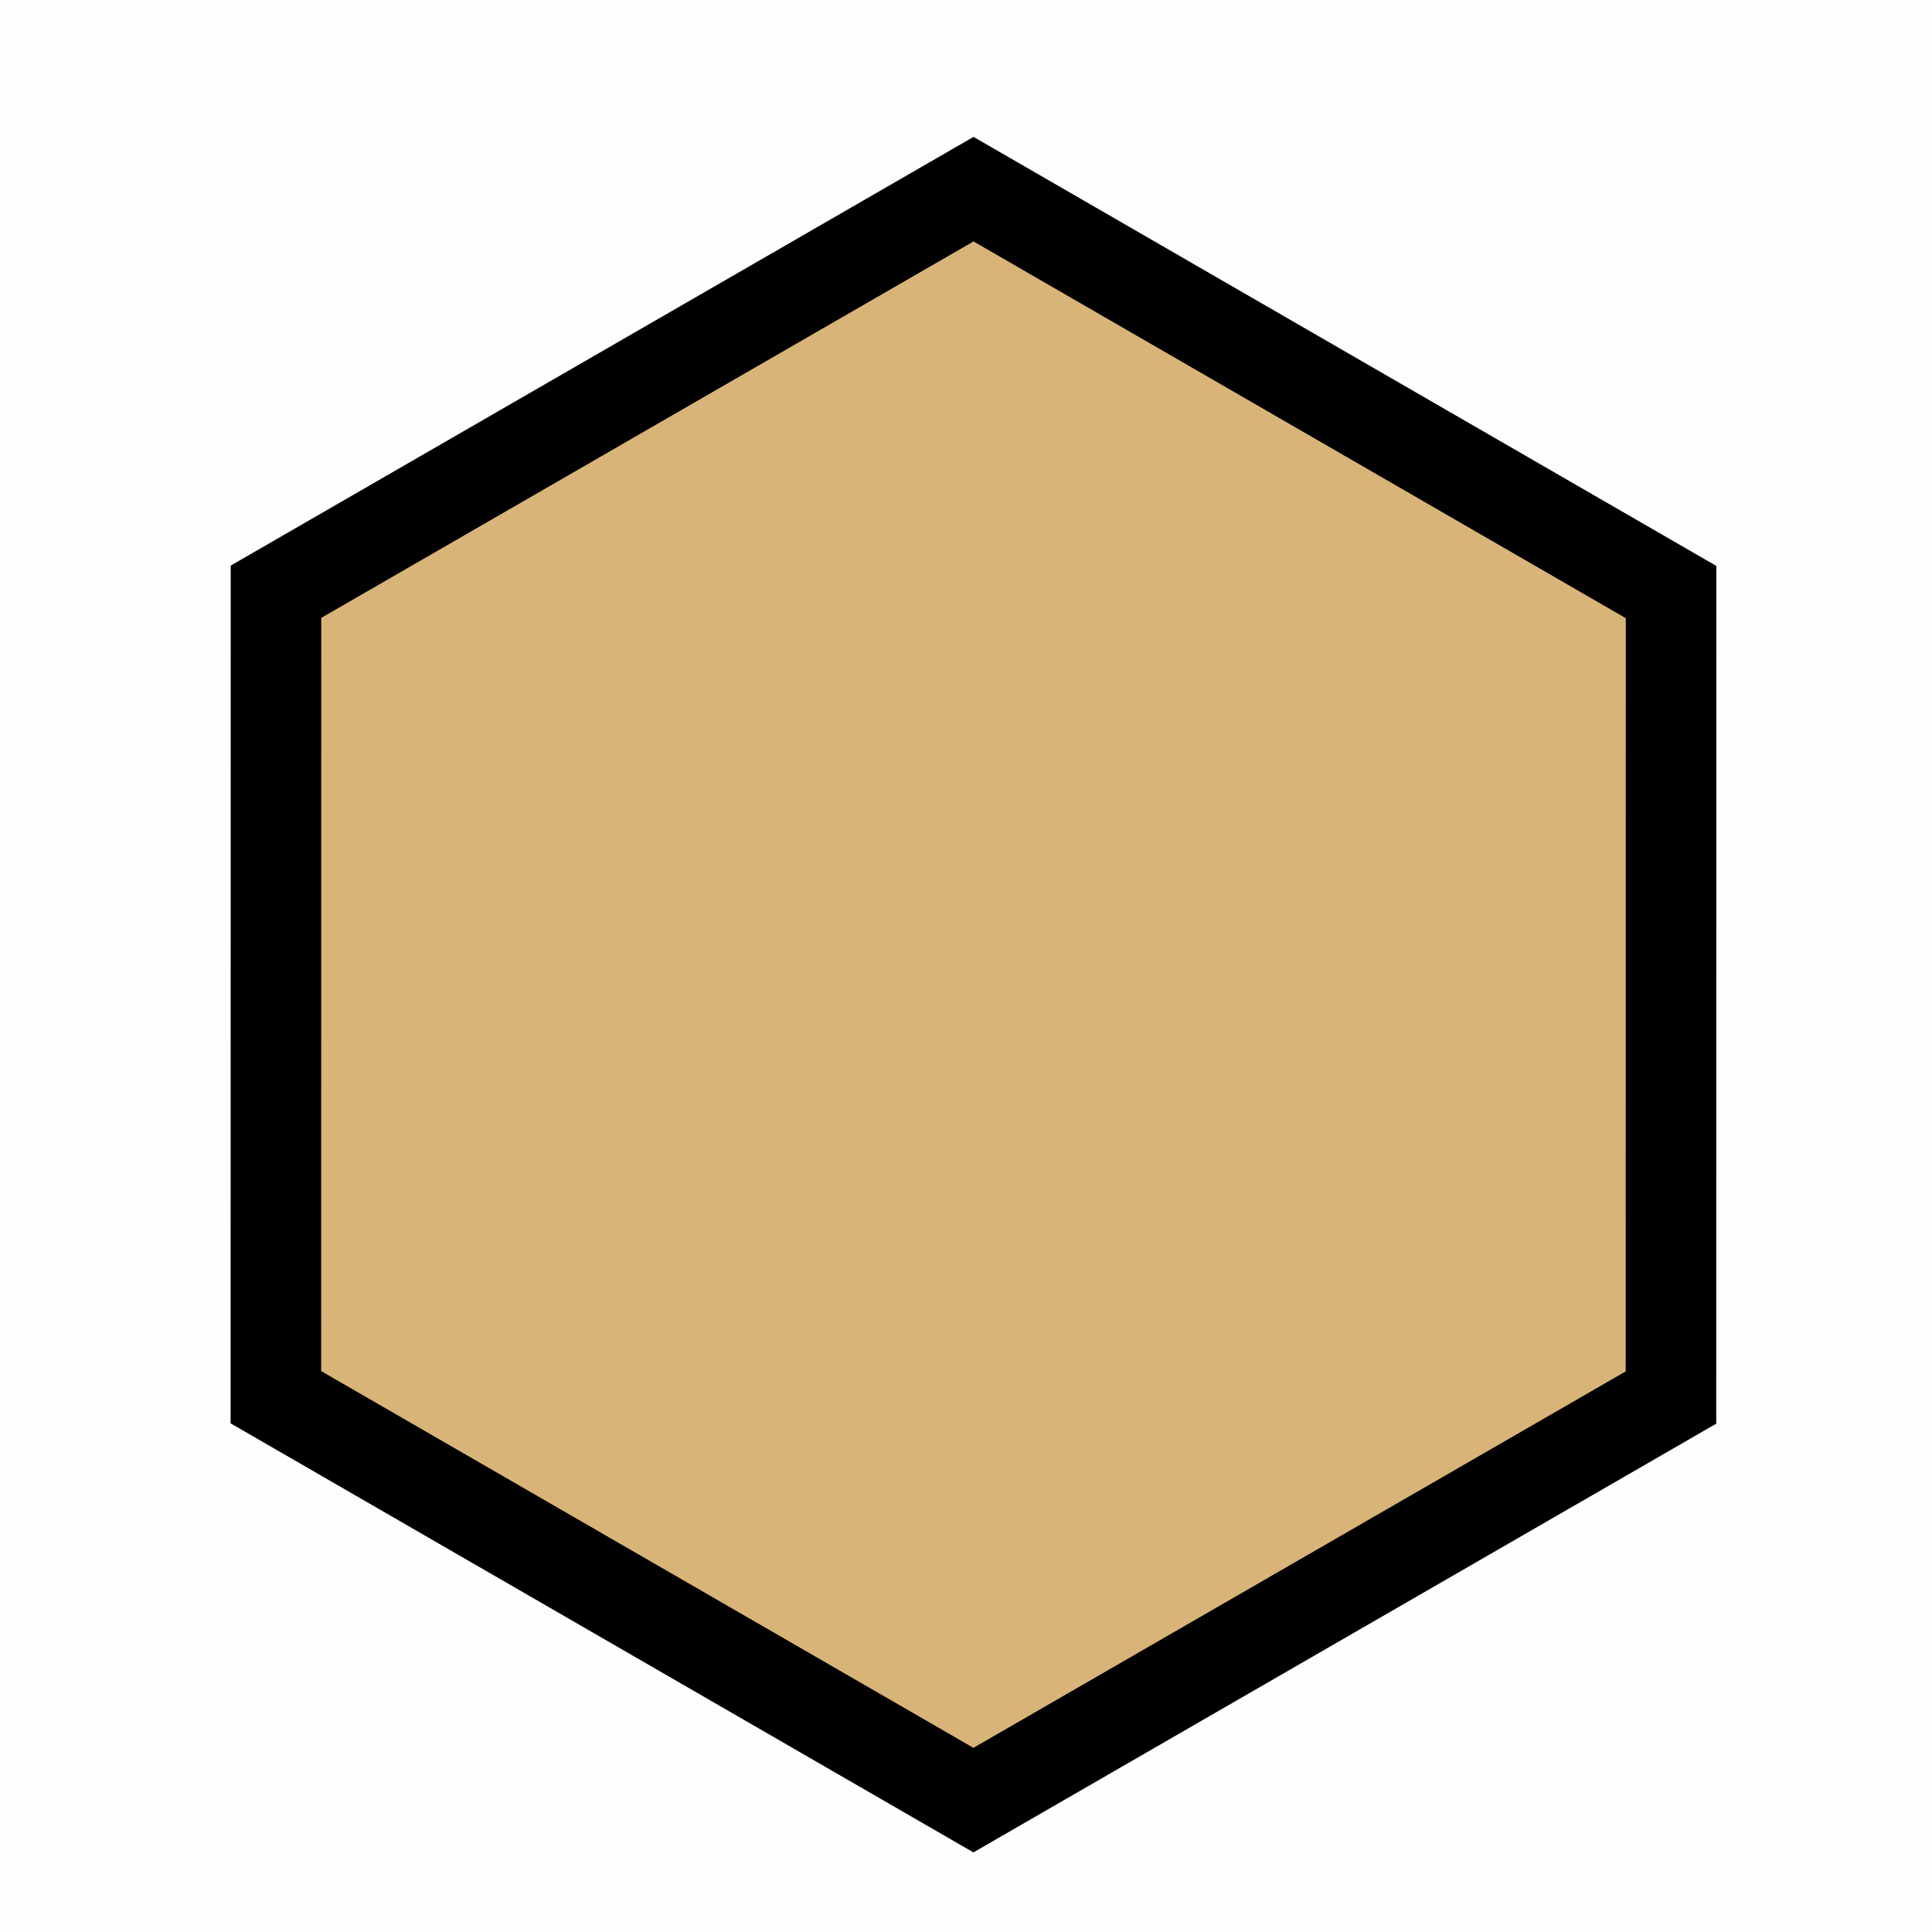 <?xml version="1.0" encoding="UTF-8" standalone="no"?>
<!-- Created with Inkscape (http://www.inkscape.org/) -->

<svg
   xmlns:dc="http://purl.org/dc/elements/1.1/"
   xmlns:cc="http://creativecommons.org/ns#"
   xmlns:rdf="http://www.w3.org/1999/02/22-rdf-syntax-ns#"
   xmlns:svg="http://www.w3.org/2000/svg"
   xmlns="http://www.w3.org/2000/svg"
   xmlns:sodipodi="http://sodipodi.sourceforge.net/DTD/sodipodi-0.dtd"
   xmlns:inkscape="http://www.inkscape.org/namespaces/inkscape"
   width="32"
   height="32"
   viewBox="0 0 8.467 8.467"
   version="1.1"
   id="svg8"
   inkscape:version="0.92.5 (2060ec1f9f, 2020-04-08)"
   sodipodi:docname="favicon.svg">
  <defs
     id="defs2" />
  <sodipodi:namedview
     id="base"
     pagecolor="#ffffff"
     bordercolor="#666666"
     borderopacity="1.0"
     inkscape:pageopacity="0.0"
     inkscape:pageshadow="2"
     inkscape:zoom="5.6"
     inkscape:cx="14.035044"
     inkscape:cy="15.526876"
     inkscape:document-units="mm"
     inkscape:current-layer="layer1"
     showgrid="false"
     inkscape:window-width="1882"
     inkscape:window-height="1046"
     inkscape:window-x="24"
     inkscape:window-y="0"
     inkscape:window-maximized="0"
     units="px" />
  <g
     inkscape:label="Layer 1"
     inkscape:groupmode="layer"
     id="layer1"
     transform="translate(0,-288.533)">
    <g
       id="g2595">
      <rect
         inkscape:export-ydpi="10.16"
         inkscape:export-xdpi="10.16"
         y="288.533"
         x="-5e-07"
         height="8.467"
         width="8.467"
         id="rect988-0-9-3-3"
         style="opacity:1;fill:#000000;fill-opacity:0.004;stroke:none;stroke-width:0.071;stroke-miterlimit:4;stroke-dasharray:none;stroke-opacity:1" />
      <path
         transform="matrix(0.706,0,0,0.706,-49.39,94.506)"
         inkscape:transform-center-y="0.038956464"
         inkscape:transform-center-x="0.37380664"
         d="m 76,286 -4.33,-2.501 6.83e-4,-5 4.33,-2.499 4.33,2.501 -6.83e-4,5 z"
         inkscape:randomized="0"
         inkscape:rounded="0"
         inkscape:flatsided="true"
         sodipodi:arg2="2.0945318"
         sodipodi:arg1="1.570933"
         sodipodi:r2="4.3045249"
         sodipodi:r1="5"
         sodipodi:cy="281"
         sodipodi:cx="76.000465"
         sodipodi:sides="6"
         id="path4960-56"
         style="opacity:1;fill:#d9b479;fill-opacity:1;stroke:#000000;stroke-width:0.562;stroke-miterlimit:4;stroke-dasharray:none;stroke-opacity:1"
         sodipodi:type="star" />
    </g>
  </g>
</svg>
